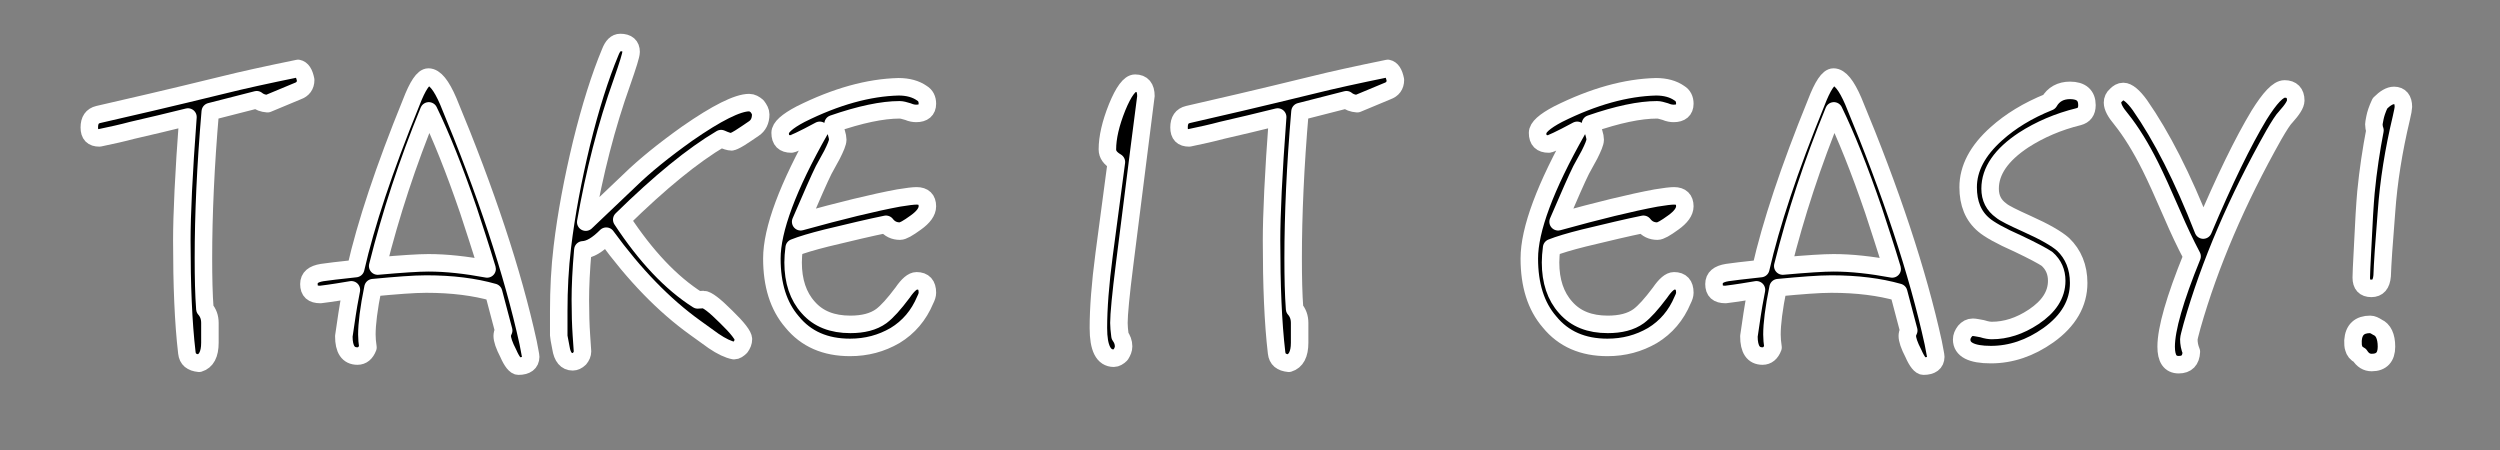 <?xml version="1.0" encoding="UTF-8" standalone="no"?><!DOCTYPE svg PUBLIC "-//W3C//DTD SVG 1.1//EN" "http://www.w3.org/Graphics/SVG/1.1/DTD/svg11.dtd"><svg width="100%" height="100%" viewBox="0 0 1000 180" version="1.1" xmlns="http://www.w3.org/2000/svg" xmlns:xlink="http://www.w3.org/1999/xlink" xml:space="preserve" xmlns:serif="http://www.serif.com/" style="fill-rule:evenodd;clip-rule:evenodd;stroke-linejoin:round;stroke-miterlimit:2;"><rect x="0" y="0" width="1000" height="180" fill="#808080" stroke="none"/><rect id="Banner" x="0" y="0" width="1000" height="180" style="fill:none;"/><g id="Artboard1"><path d="M122.269,31.974c-0.576,-2.88 -1.584,-4.32 -3.024,-4.608c-12.672,2.592 -22.464,4.752 -29.376,6.48c-22.32,5.472 -39.168,9.36 -50.544,11.952c-2.448,0.576 -3.6,2.304 -3.6,5.184c0,2.88 1.296,4.176 4.032,4.176c4.896,-1.008 9.36,-2.016 13.104,-3.024c7.488,-1.728 14.832,-3.456 22.32,-5.328c-1.728,22.896 -2.448,39.312 -2.448,49.392c0,17.712 0.576,32.688 2.016,44.928c0.288,2.592 1.872,3.888 4.896,4.176c2.88,-0.864 4.32,-3.6 4.32,-8.208l0,-7.92c0,-2.304 -0.72,-4.176 -2.016,-5.616c-0.432,-5.76 -0.576,-12.528 -0.576,-20.304c0,-17.28 0.864,-36.864 2.736,-58.608l18.576,-4.752c1.008,0.864 2.448,1.44 4.32,1.584l12.096,-5.04c2.016,-0.72 3.168,-2.16 3.168,-4.464Z" style="fill-rule:nonzero;stroke:#fff;stroke-width:7px;"/><path d="M212.269,142.71c0,-0.576 -0.432,-2.448 -1.008,-5.616c-6.192,-28.224 -16.848,-60.336 -31.968,-96.624c-2.736,-6.336 -5.328,-9.648 -7.92,-9.648c-2.016,0 -4.32,3.456 -6.912,10.224c-10.8,26.496 -18.144,48.672 -22.176,66.384c-6.912,0.72 -11.376,1.296 -13.392,1.584c-3.6,0.576 -5.328,2.016 -5.328,4.608c0,2.88 1.44,4.176 4.608,4.176c4.752,-0.576 8.928,-1.296 12.384,-1.872c-0.864,4.464 -1.44,7.776 -1.728,9.792c-0.576,3.744 -1.008,6.624 -1.296,8.784c0,5.184 1.728,7.92 5.472,7.92c1.872,0 3.312,-1.152 4.176,-3.456c-0.288,-1.872 -0.432,-3.6 -0.432,-5.184c0,-4.032 0.72,-10.368 2.448,-18.72c9.216,-0.864 16.272,-1.44 21.312,-1.44c10.368,0 19.296,1.152 26.928,3.312c1.728,6.768 3.168,11.808 4.032,15.264c-0.432,0.864 -0.576,1.584 -0.576,2.16c0,1.44 0.72,3.744 2.448,7.056c1.44,3.312 2.88,5.04 4.032,5.04c3.168,0 4.896,-1.296 4.896,-3.744Zm-17.424,-35.136c-8.496,-1.584 -16.272,-2.448 -23.472,-2.448c-3.888,0 -10.656,0.432 -20.304,1.296c5.184,-20.736 11.952,-41.328 20.448,-62.064c4.896,10.08 10.224,23.328 15.84,39.744c2.304,7.056 4.896,14.832 7.488,23.472Z" style="fill-rule:nonzero;stroke:#fff;stroke-width:7px;"/><path d="M304.285,45.798c0,-1.152 -0.576,-2.16 -1.44,-3.312c-1.008,-0.864 -2.016,-1.44 -3.168,-1.44c-4.608,0 -12.96,4.176 -24.768,12.384c-9.504,6.768 -17.136,12.96 -23.04,18.72l-17.568,16.704c3.456,-19.728 8.208,-38.448 14.544,-56.16c2.304,-6.624 3.6,-10.656 3.6,-11.952c0,-2.448 -1.44,-3.744 -4.32,-3.744c-1.728,0 -3.024,1.296 -4.032,3.888c-4.032,9.648 -7.92,21.888 -11.52,36.576c-3.456,14.4 -6.048,28.08 -7.632,41.328c-1.008,8.352 -1.44,16.992 -1.44,25.632l0,9.792c0,0.288 0.288,2.016 0.864,4.896c0.576,3.744 2.16,5.616 4.752,5.616c0.864,0 1.872,-0.432 2.736,-1.296c0.72,-0.864 1.152,-1.872 1.152,-2.88c0,-0.144 -0.144,-2.304 -0.432,-6.336c-0.288,-4.176 -0.432,-8.928 -0.432,-14.256c0,-5.328 0.288,-11.952 1.008,-20.016c2.88,-0.144 5.904,-2.016 9.36,-5.472c11.232,15.408 23.04,27.648 35.712,36.72c2.16,1.584 4.608,3.312 7.2,5.184c3.168,2.16 5.904,3.456 8.208,3.888c0.864,0 1.728,-0.576 2.592,-1.44c0.72,-1.008 1.152,-2.016 1.152,-3.168c0,-1.44 -2.304,-4.464 -6.912,-8.928c-4.608,-4.608 -7.632,-6.912 -9.072,-6.912c-0.72,0 -1.44,0.144 -2.304,0.144c-10.656,-6.768 -20.736,-17.424 -30.384,-32.112c15.264,-14.976 28.512,-25.776 39.744,-32.4c1.872,0.864 3.312,1.296 4.176,1.296c0.288,0 1.44,-0.432 3.312,-1.584c1.728,-1.152 3.6,-2.304 5.616,-3.744c1.728,-1.152 2.736,-3.024 2.736,-5.616Z" style="fill-rule:nonzero;stroke:#fff;stroke-width:7px;"/><path d="M370.957,117.078c0,-3.168 -1.44,-4.752 -4.32,-4.752c-1.584,0 -3.456,1.584 -5.616,4.752c-3.456,4.608 -6.192,7.632 -8.496,9.36c-3.168,2.304 -7.344,3.312 -12.384,3.312c-7.2,0 -12.816,-2.16 -16.848,-6.768c-4.032,-4.464 -6.048,-10.512 -6.048,-18c0,-1.728 0.144,-3.744 0.432,-5.904c2.88,-1.152 7.2,-2.448 12.96,-3.888c9.504,-2.304 17.424,-4.176 23.76,-5.472c1.44,1.872 3.312,2.736 5.616,2.736c1.152,0 3.168,-1.152 6.336,-3.456c3.024,-2.16 4.608,-4.32 4.608,-6.48c0,-2.736 -1.44,-4.176 -4.32,-4.176c-1.296,0 -3.744,0.288 -7.2,0.864c-10.08,1.872 -23.04,5.04 -39.168,9.504c4.464,-10.368 7.488,-17.28 9.216,-20.736c1.152,-2.016 2.16,-4.032 3.312,-6.048c1.44,-2.88 2.304,-4.896 2.304,-6.048c0,-1.44 -0.72,-3.6 -1.872,-6.336c10.8,-3.744 19.728,-5.616 26.64,-5.616c0.864,0 1.872,0.288 3.312,0.72c1.296,0.576 2.448,0.72 3.312,0.72c2.88,0 4.464,-1.296 4.464,-3.888c0,-1.872 -0.72,-3.312 -2.16,-4.176c-2.448,-1.728 -5.616,-2.592 -9.36,-2.592c-11.952,0.288 -25.056,3.888 -39.168,10.944c-5.472,2.88 -8.208,5.328 -8.208,7.488c0,3.024 1.44,4.464 4.464,4.464c0.576,0 4.464,-1.728 11.376,-5.472c-12.816,22.608 -19.152,39.744 -19.152,51.264c0,10.512 2.592,19.008 8.064,25.344c5.616,6.912 13.392,10.224 23.184,10.224c6.624,0 12.528,-1.584 18,-4.752c5.472,-3.312 9.504,-8.064 12.096,-14.256c0.576,-1.152 0.864,-2.016 0.864,-2.88Z" style="fill-rule:nonzero;stroke:#fff;stroke-width:7px;"/><path d="M458.365,38.454c0,-3.456 -1.44,-5.184 -4.32,-5.184c-2.16,0 -4.608,3.312 -7.2,9.648c-2.592,6.48 -3.888,12.096 -3.888,16.848c0,2.016 1.152,3.6 3.6,5.04l-4.896,36.864c-1.584,11.952 -2.304,21.744 -2.304,29.52c0,8.064 2.016,12.096 6.192,12.096c0.864,0 1.872,-0.576 2.736,-1.44c0.72,-1.152 1.152,-2.16 1.152,-3.312c0,-1.584 -0.576,-3.024 -1.44,-4.176c-0.288,-2.16 -0.432,-3.888 -0.432,-5.184c0,-3.312 0.72,-11.232 2.304,-23.616l5.904,-46.8c1.728,-13.248 2.592,-20.016 2.592,-20.304Z" style="fill-rule:nonzero;stroke:#fff;stroke-width:7px;"/><path d="M558.157,31.974c-0.576,-2.88 -1.584,-4.32 -3.024,-4.608c-12.672,2.592 -22.464,4.752 -29.376,6.48c-22.32,5.472 -39.168,9.36 -50.544,11.952c-2.448,0.576 -3.6,2.304 -3.6,5.184c0,2.88 1.296,4.176 4.032,4.176c4.896,-1.008 9.36,-2.016 13.104,-3.024c7.488,-1.728 14.832,-3.456 22.32,-5.328c-1.728,22.896 -2.448,39.312 -2.448,49.392c0,17.712 0.576,32.688 2.016,44.928c0.288,2.592 1.872,3.888 4.896,4.176c2.88,-0.864 4.32,-3.6 4.32,-8.208l0,-7.92c0,-2.304 -0.72,-4.176 -2.016,-5.616c-0.432,-5.76 -0.576,-12.528 -0.576,-20.304c0,-17.28 0.864,-36.864 2.736,-58.608l18.576,-4.752c1.008,0.864 2.448,1.44 4.32,1.584l12.096,-5.04c2.016,-0.72 3.168,-2.16 3.168,-4.464Z" style="fill-rule:nonzero;stroke:#fff;stroke-width:7px;"/><path d="M673.933,117.078c0,-3.168 -1.44,-4.752 -4.32,-4.752c-1.584,0 -3.456,1.584 -5.616,4.752c-3.456,4.608 -6.192,7.632 -8.496,9.36c-3.168,2.304 -7.344,3.312 -12.384,3.312c-7.2,0 -12.816,-2.16 -16.848,-6.768c-4.032,-4.464 -6.048,-10.512 -6.048,-18c0,-1.728 0.144,-3.744 0.432,-5.904c2.88,-1.152 7.2,-2.448 12.96,-3.888c9.504,-2.304 17.424,-4.176 23.76,-5.472c1.44,1.872 3.312,2.736 5.616,2.736c1.152,0 3.168,-1.152 6.336,-3.456c3.024,-2.16 4.608,-4.32 4.608,-6.48c0,-2.736 -1.44,-4.176 -4.32,-4.176c-1.296,0 -3.744,0.288 -7.2,0.864c-10.08,1.872 -23.04,5.04 -39.168,9.504c4.464,-10.368 7.488,-17.28 9.216,-20.736c1.152,-2.016 2.16,-4.032 3.312,-6.048c1.44,-2.88 2.304,-4.896 2.304,-6.048c0,-1.44 -0.72,-3.6 -1.872,-6.336c10.8,-3.744 19.728,-5.616 26.64,-5.616c0.864,0 1.872,0.288 3.312,0.72c1.296,0.576 2.448,0.72 3.312,0.72c2.88,0 4.464,-1.296 4.464,-3.888c0,-1.872 -0.72,-3.312 -2.16,-4.176c-2.448,-1.728 -5.616,-2.592 -9.36,-2.592c-11.952,0.288 -25.056,3.888 -39.168,10.944c-5.472,2.88 -8.208,5.328 -8.208,7.488c0,3.024 1.44,4.464 4.464,4.464c0.576,0 4.464,-1.728 11.376,-5.472c-12.816,22.608 -19.152,39.744 -19.152,51.264c0,10.512 2.592,19.008 8.064,25.344c5.616,6.912 13.392,10.224 23.184,10.224c6.624,0 12.528,-1.584 18,-4.752c5.472,-3.312 9.504,-8.064 12.096,-14.256c0.576,-1.152 0.864,-2.016 0.864,-2.88Z" style="fill-rule:nonzero;stroke:#fff;stroke-width:7px;"/><path d="M774.301,142.71c0,-0.576 -0.432,-2.448 -1.008,-5.616c-6.192,-28.224 -16.848,-60.336 -31.968,-96.624c-2.736,-6.336 -5.328,-9.648 -7.92,-9.648c-2.016,0 -4.32,3.456 -6.912,10.224c-10.8,26.496 -18.144,48.672 -22.176,66.384c-6.912,0.72 -11.376,1.296 -13.392,1.584c-3.6,0.576 -5.328,2.016 -5.328,4.608c0,2.88 1.44,4.176 4.608,4.176c4.752,-0.576 8.928,-1.296 12.384,-1.872c-0.864,4.464 -1.44,7.776 -1.728,9.792c-0.576,3.744 -1.008,6.624 -1.296,8.784c0,5.184 1.728,7.92 5.472,7.92c1.872,0 3.312,-1.152 4.176,-3.456c-0.288,-1.872 -0.432,-3.6 -0.432,-5.184c0,-4.032 0.72,-10.368 2.448,-18.72c9.216,-0.864 16.272,-1.44 21.312,-1.44c10.368,0 19.296,1.152 26.928,3.312c1.728,6.768 3.168,11.808 4.032,15.264c-0.432,0.864 -0.576,1.584 -0.576,2.16c0,1.44 0.72,3.744 2.448,7.056c1.44,3.312 2.88,5.04 4.032,5.04c3.168,0 4.896,-1.296 4.896,-3.744Zm-17.424,-35.136c-8.496,-1.584 -16.272,-2.448 -23.472,-2.448c-3.888,0 -10.656,0.432 -20.304,1.296c5.184,-20.736 11.952,-41.328 20.448,-62.064c4.896,10.08 10.224,23.328 15.84,39.744c2.304,7.056 4.896,14.832 7.488,23.472Z" style="fill-rule:nonzero;stroke:#fff;stroke-width:7px;"/><path d="M834.781,42.054c0,-3.888 -2.304,-5.904 -6.768,-5.904c-3.744,0 -6.624,1.584 -8.352,4.608c-8.64,3.456 -15.552,7.776 -21.024,12.672c-7.632,6.768 -11.376,13.968 -11.376,21.456c0,6.48 2.016,11.52 6.336,15.12c2.016,1.728 6.48,4.32 13.68,7.488c6.048,2.88 9.792,4.896 11.52,6.048c2.592,2.304 3.888,5.184 3.888,8.784c0,5.616 -3.168,10.368 -9.216,14.4c-5.616,3.744 -11.232,5.472 -16.704,5.472c-0.864,0 -2.16,-0.144 -3.888,-0.72c-1.728,-0.288 -2.88,-0.576 -3.744,-0.576c-1.296,0 -2.304,0.576 -3.168,1.584c-0.864,1.152 -1.296,2.16 -1.296,3.312c0,4.032 3.888,6.048 11.664,6.048c8.064,0 15.696,-2.592 23.04,-7.776c8.064,-5.76 12.096,-12.816 12.096,-20.88c0,-6.336 -2.16,-11.52 -6.192,-15.408c-2.592,-2.304 -7.344,-5.04 -14.4,-8.208c-5.76,-2.592 -9.216,-4.32 -10.368,-5.328c-3.024,-2.16 -4.464,-5.04 -4.464,-8.784c0,-7.056 4.464,-13.536 13.392,-19.44c6.48,-4.176 13.824,-7.344 22.032,-9.36c2.16,-0.576 3.312,-2.016 3.312,-4.608Z" style="fill-rule:nonzero;stroke:#fff;stroke-width:7px;"/><path d="M918.301,40.182c0,-3.024 -1.584,-4.608 -4.464,-4.608c-2.592,0 -5.904,3.6 -10.224,10.512c-6.336,10.512 -13.824,25.776 -22.32,45.936c-8.208,-21.024 -16.704,-37.584 -25.344,-49.968c-2.592,-3.6 -4.896,-5.472 -6.624,-5.472c-1.152,0 -2.016,0.576 -2.88,1.44c-1.008,0.864 -1.44,1.872 -1.44,3.024c0,1.728 1.152,3.888 3.456,6.624c4.032,5.04 7.92,11.376 11.664,18.864c2.16,4.32 5.04,10.656 8.784,19.296c2.592,6.048 5.184,11.52 7.92,16.704c-6.912,16.992 -10.368,29.088 -10.368,36.144c0,4.752 1.584,7.2 5.04,7.2c3.168,0 4.896,-1.728 5.04,-5.184c-0.72,-1.728 -1.008,-3.312 -1.008,-5.04c0,-0.432 0.432,-2.16 1.296,-5.328c7.056,-24.768 18,-50.256 32.688,-76.32c2.16,-3.744 3.744,-6.192 4.752,-7.2c2.592,-2.88 4.032,-5.04 4.032,-6.624Z" style="fill-rule:nonzero;stroke:#fff;stroke-width:7px;"/><path d="M961.357,42.774c0,-3.024 -1.296,-4.608 -3.744,-4.608c-1.728,0 -3.6,1.152 -5.616,3.168c-1.152,2.448 -1.728,4.32 -2.016,5.76c-0.288,1.44 -0.432,2.304 -0.432,2.592c0,0.864 0.144,1.728 0.432,2.448c-1.44,7.488 -2.736,15.84 -3.6,24.768c-0.432,4.896 -0.864,11.952 -1.296,21.456c-0.432,7.632 -0.576,11.808 -0.576,12.672c0,2.88 1.296,4.32 4.032,4.32c2.592,0 4.032,-1.584 4.32,-5.04c0.144,-4.608 0.72,-13.104 1.728,-25.488c0.864,-12.24 2.88,-24.768 5.904,-37.44c0.576,-2.448 0.864,-4.032 0.864,-4.608Zm-6.768,95.904c0,-4.176 -1.296,-6.768 -3.6,-7.776c-1.152,-0.72 -2.016,-1.152 -2.88,-1.152c-4.32,0 -6.624,2.16 -6.912,6.48c0,1.296 0,2.304 0.288,3.024c0.288,1.152 1.008,2.16 2.448,2.88c1.152,1.872 2.736,2.88 4.752,2.88c3.888,0 5.904,-2.16 5.904,-6.336Z" style="fill-rule:nonzero;stroke:#fff;stroke-width:7px;"/></g></svg>